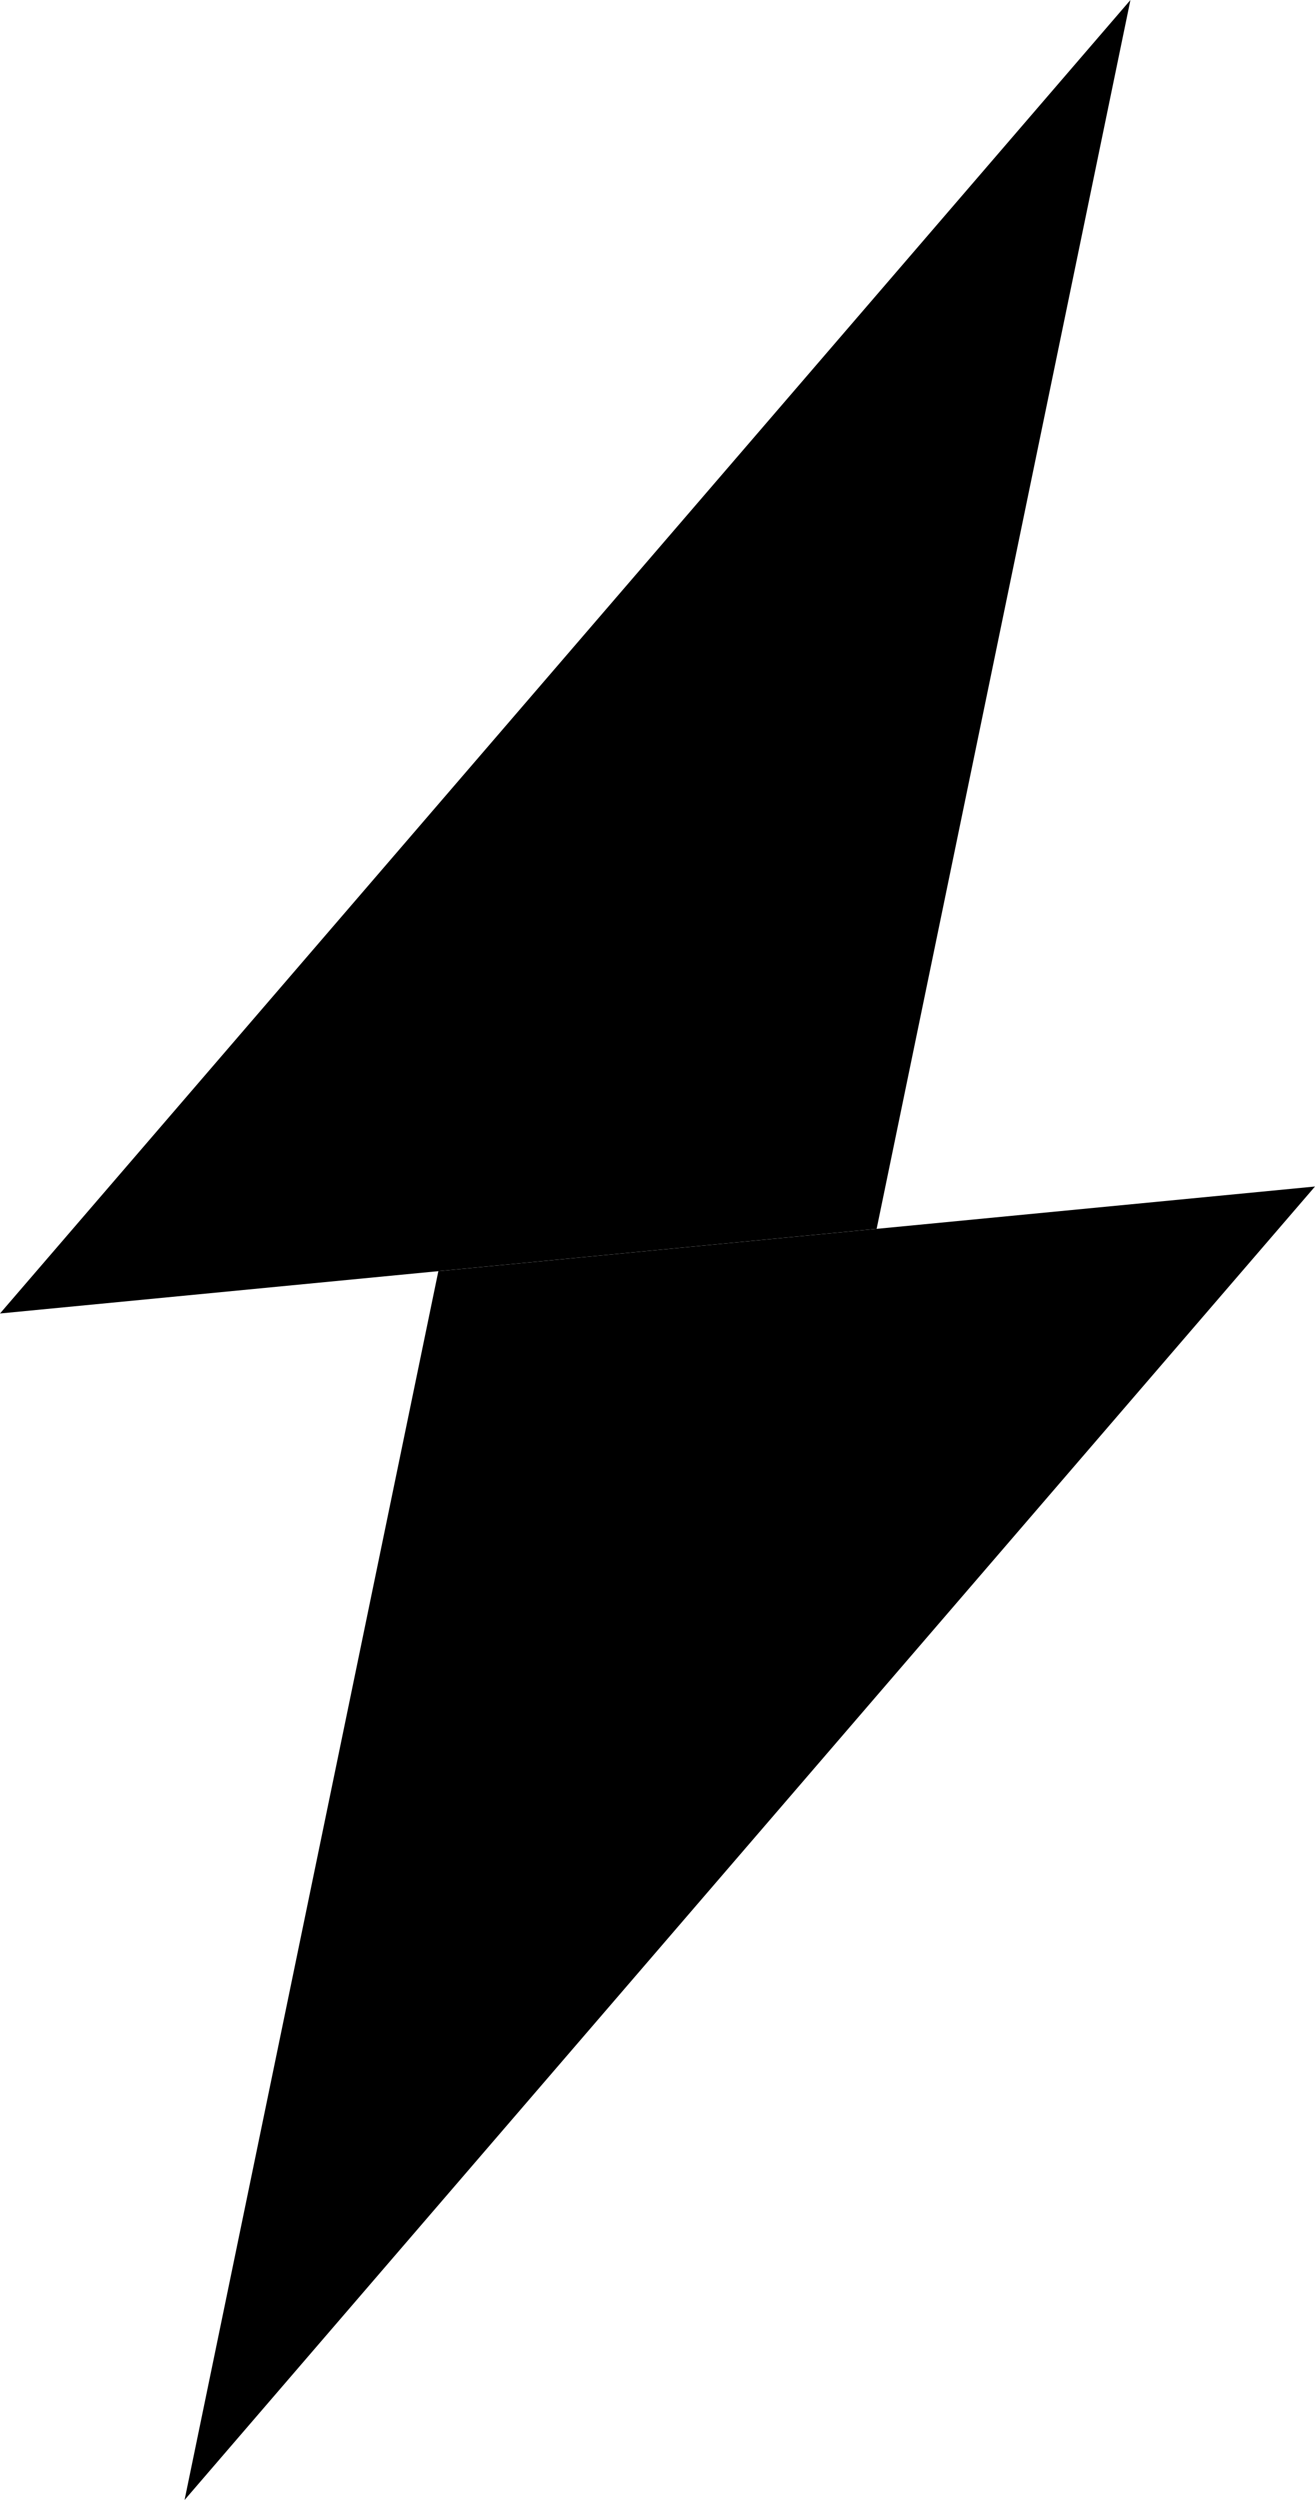 <svg width="20" height="38" viewBox="0 0 20 38" fill="none" xmlns="http://www.w3.org/2000/svg">
<path d="M0 19.965L17.193 0L13.333 18.678L0 19.965Z" fill="black"/>
<path d="M20 18.035L2.807 38L6.667 19.322L20 18.035Z" fill="black"/>
</svg>
